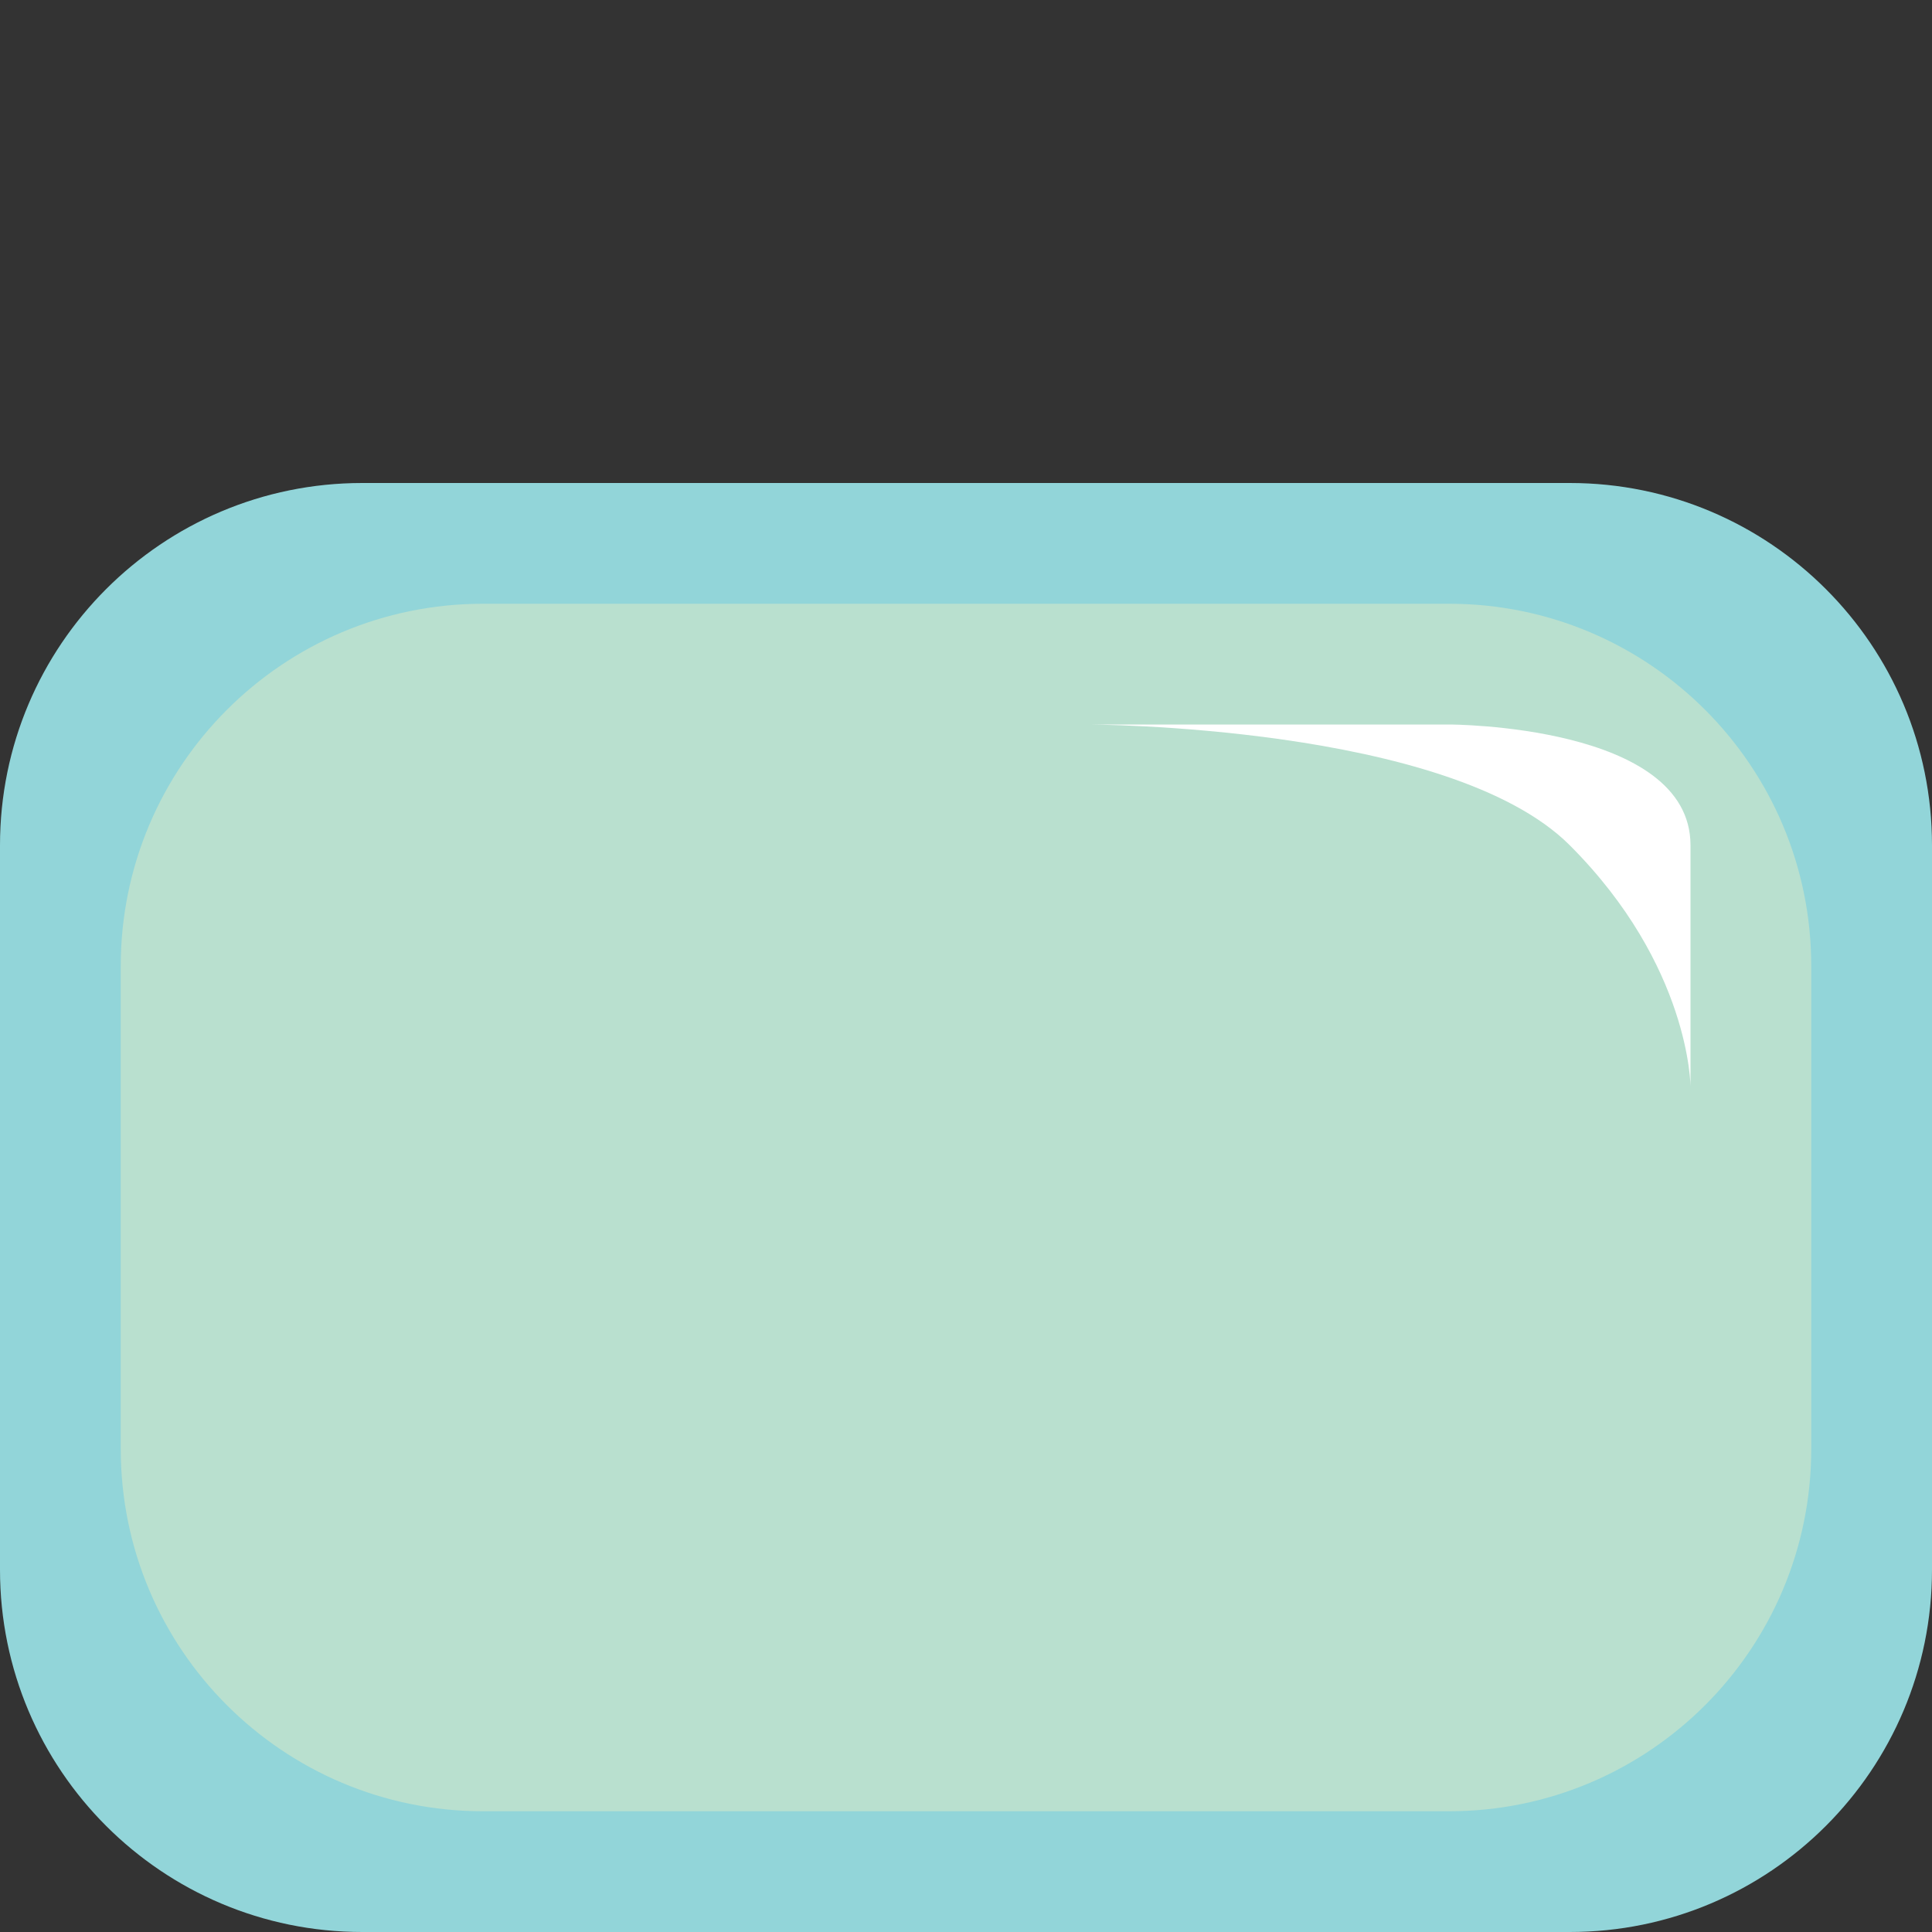<?xml version="1.0" encoding="utf-8"?>
<!-- Generator: Adobe Illustrator 13.0.0, SVG Export Plug-In . SVG Version: 6.00 Build 14948)  -->
<!DOCTYPE svg PUBLIC "-//W3C//DTD SVG 1.1//EN" "http://www.w3.org/Graphics/SVG/1.1/DTD/svg11.dtd">
<svg version="1.1" id="ice" xmlns="http://www.w3.org/2000/svg" xmlns:xlink="http://www.w3.org/1999/xlink" x="0px" y="0px"
	 width="64px" height="64px" viewBox="0 0 64 64" enable-background="new 0 0 64 64" xml:space="preserve">
	 <rect x="0" y="0" width="64" height="64" fill="#333333" stroke="none"/>
	 <g>
<path fill="#92D5D9" d="M64,52c0,6.627-5.373,12-12,12H12C5.373,64,0,58.627,0,52V28c0-6.627,5.373-12,12-12h40
	c6.627,0,12,5.373,12,12V52z"/>
<path fill="#B9E0CF" d="M60,48c0,6.627-5.373,12-12,12H16C9.373,60,4,54.627,4,48V32c0-6.627,5.373-12,12-12h32
	c6.627,0,12,5.373,12,12V48z"/>
<path fill="#FFFFFF" d="M36,24h12c0,0,8,0,8,4s0,8,0,8s0-4-4-8S36,24,36,24z"/>
</g>
</svg>
